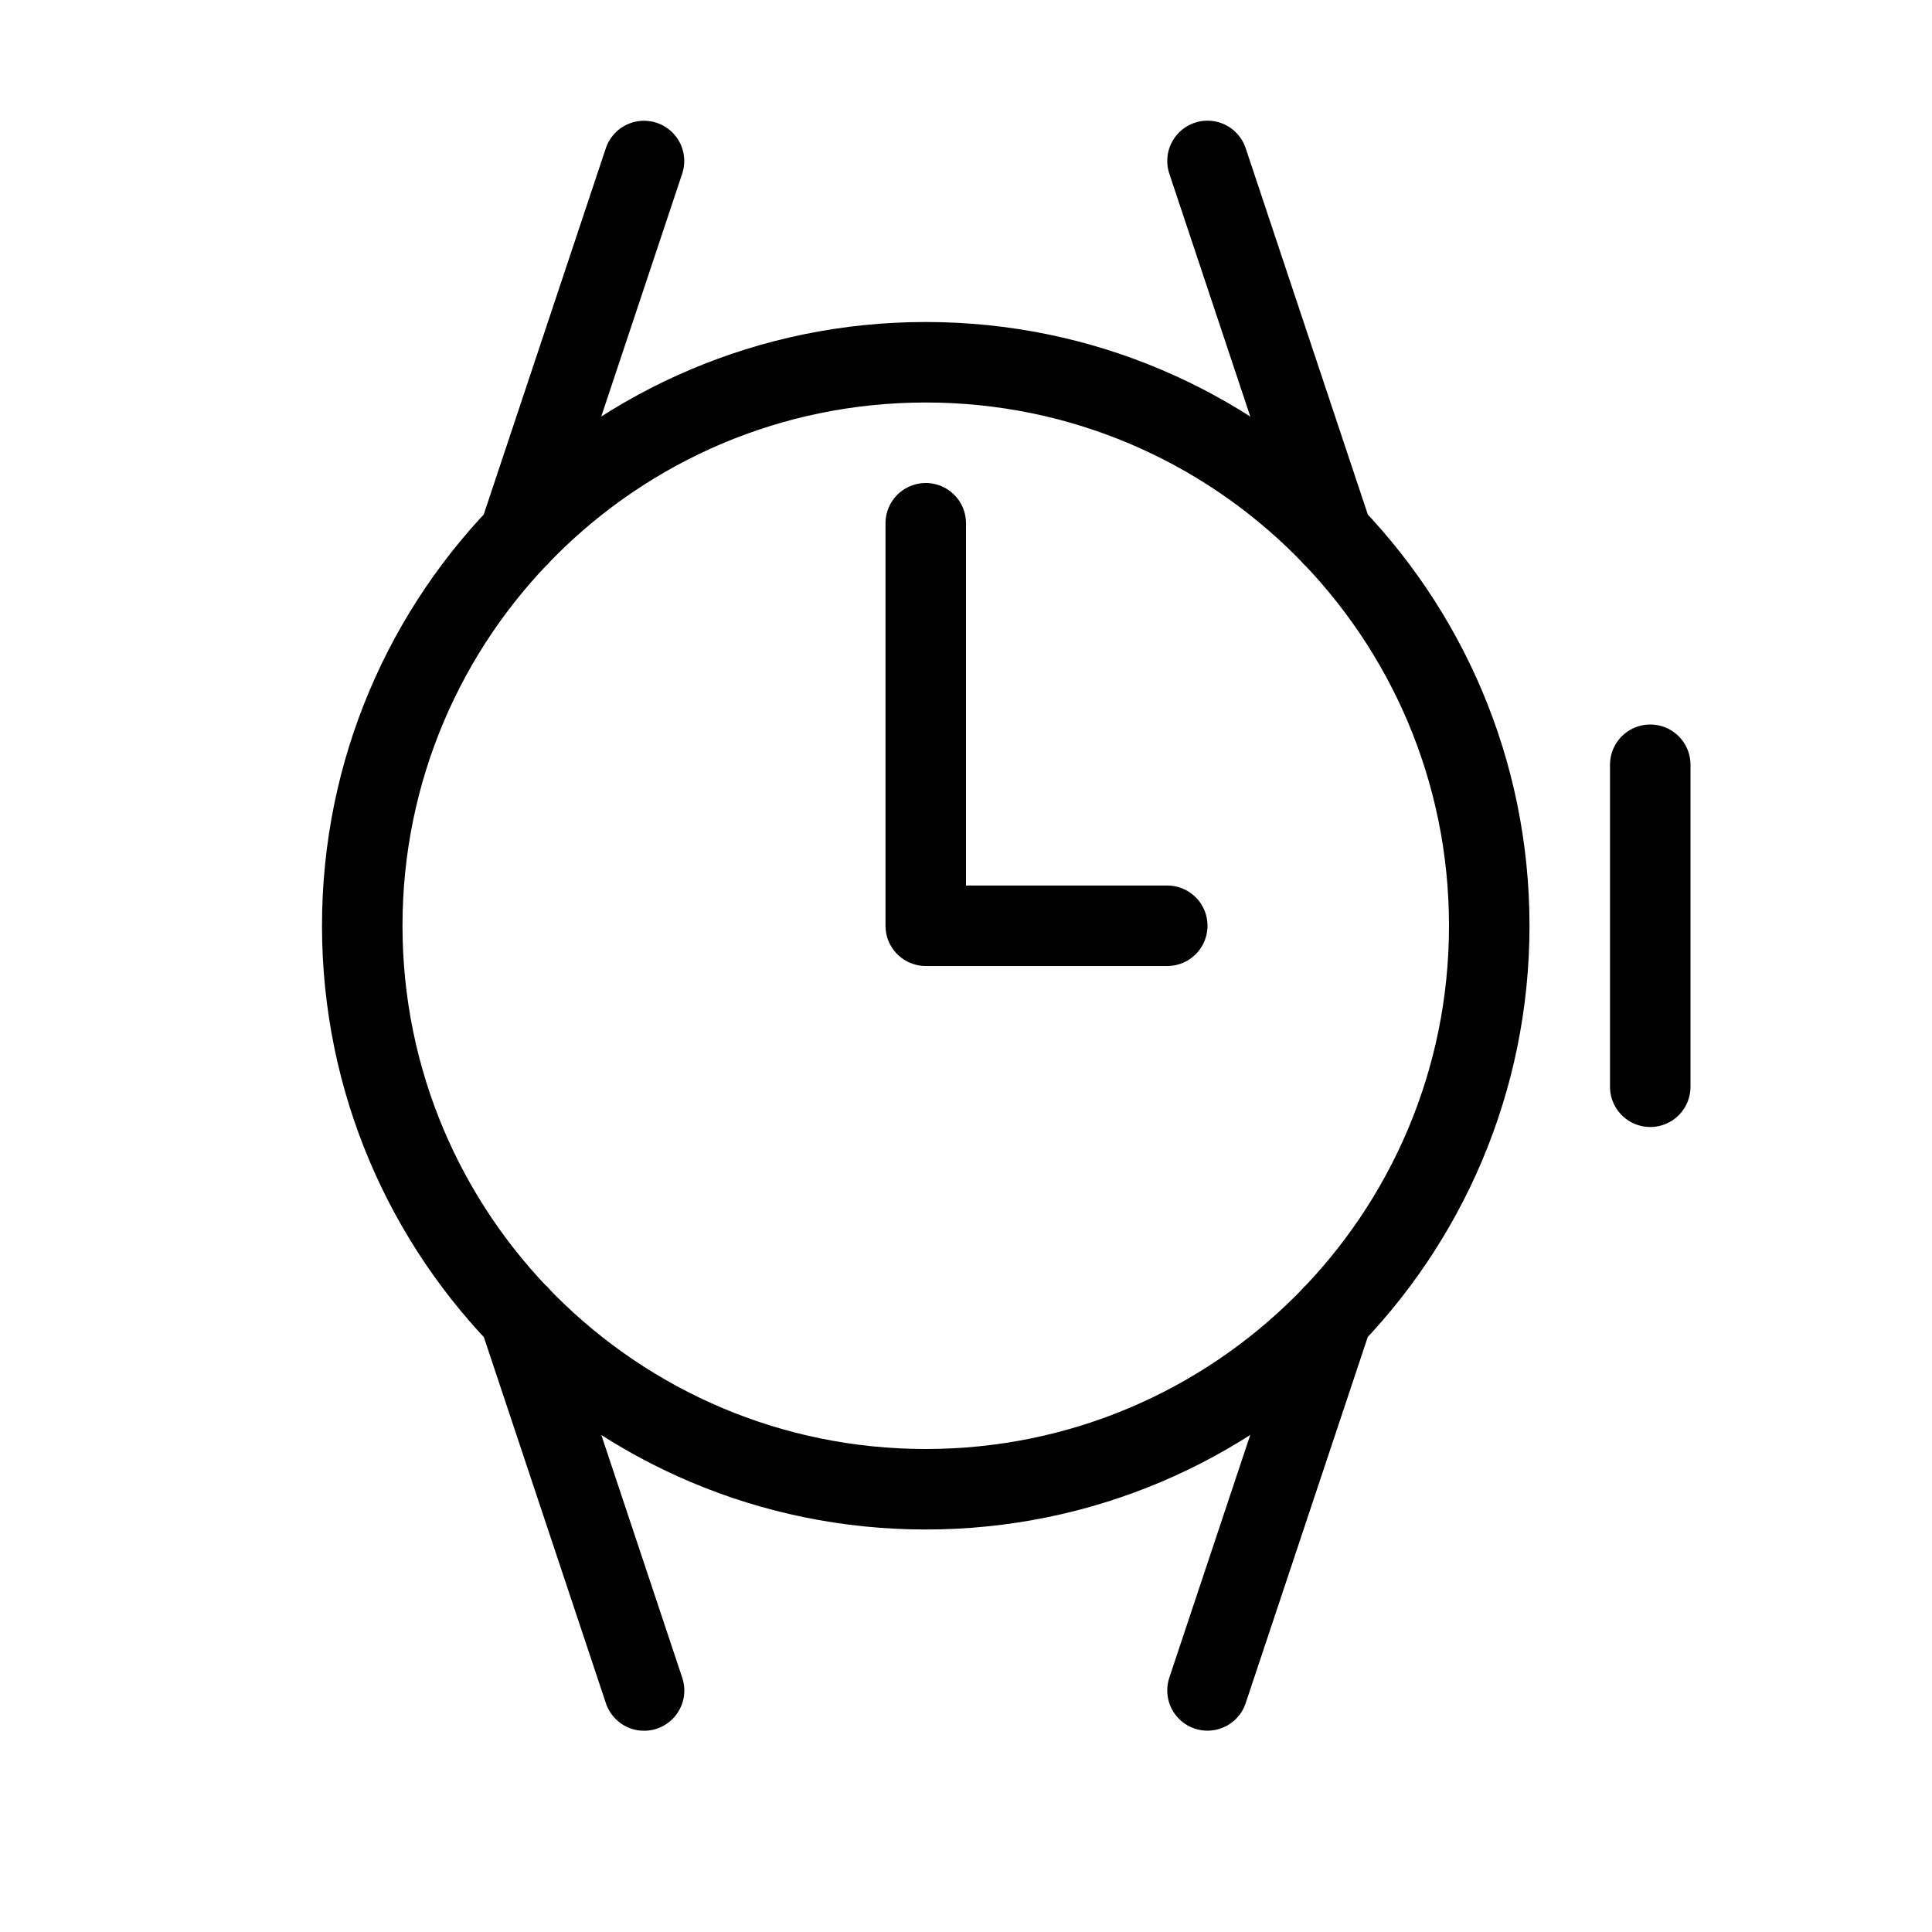 <svg height="24" viewBox="0 0 24 24" width="24" xmlns="http://www.w3.org/2000/svg"><path d="m18.5 11.5c0 3.866-3.134 7-7 7s-7-3.134-7-7 3.134-7 7-7 7 3.134 7 7zm-4 0h-3v-5m9 3v4m-14.053-6.841 1.553-4.659m8.554 4.66-1.554-4.661m-8.552 14.342 1.553 4.659m8.552-4.659-1.553 4.658" fill="none" stroke="#000" stroke-linecap="round" stroke-linejoin="round"/></svg>